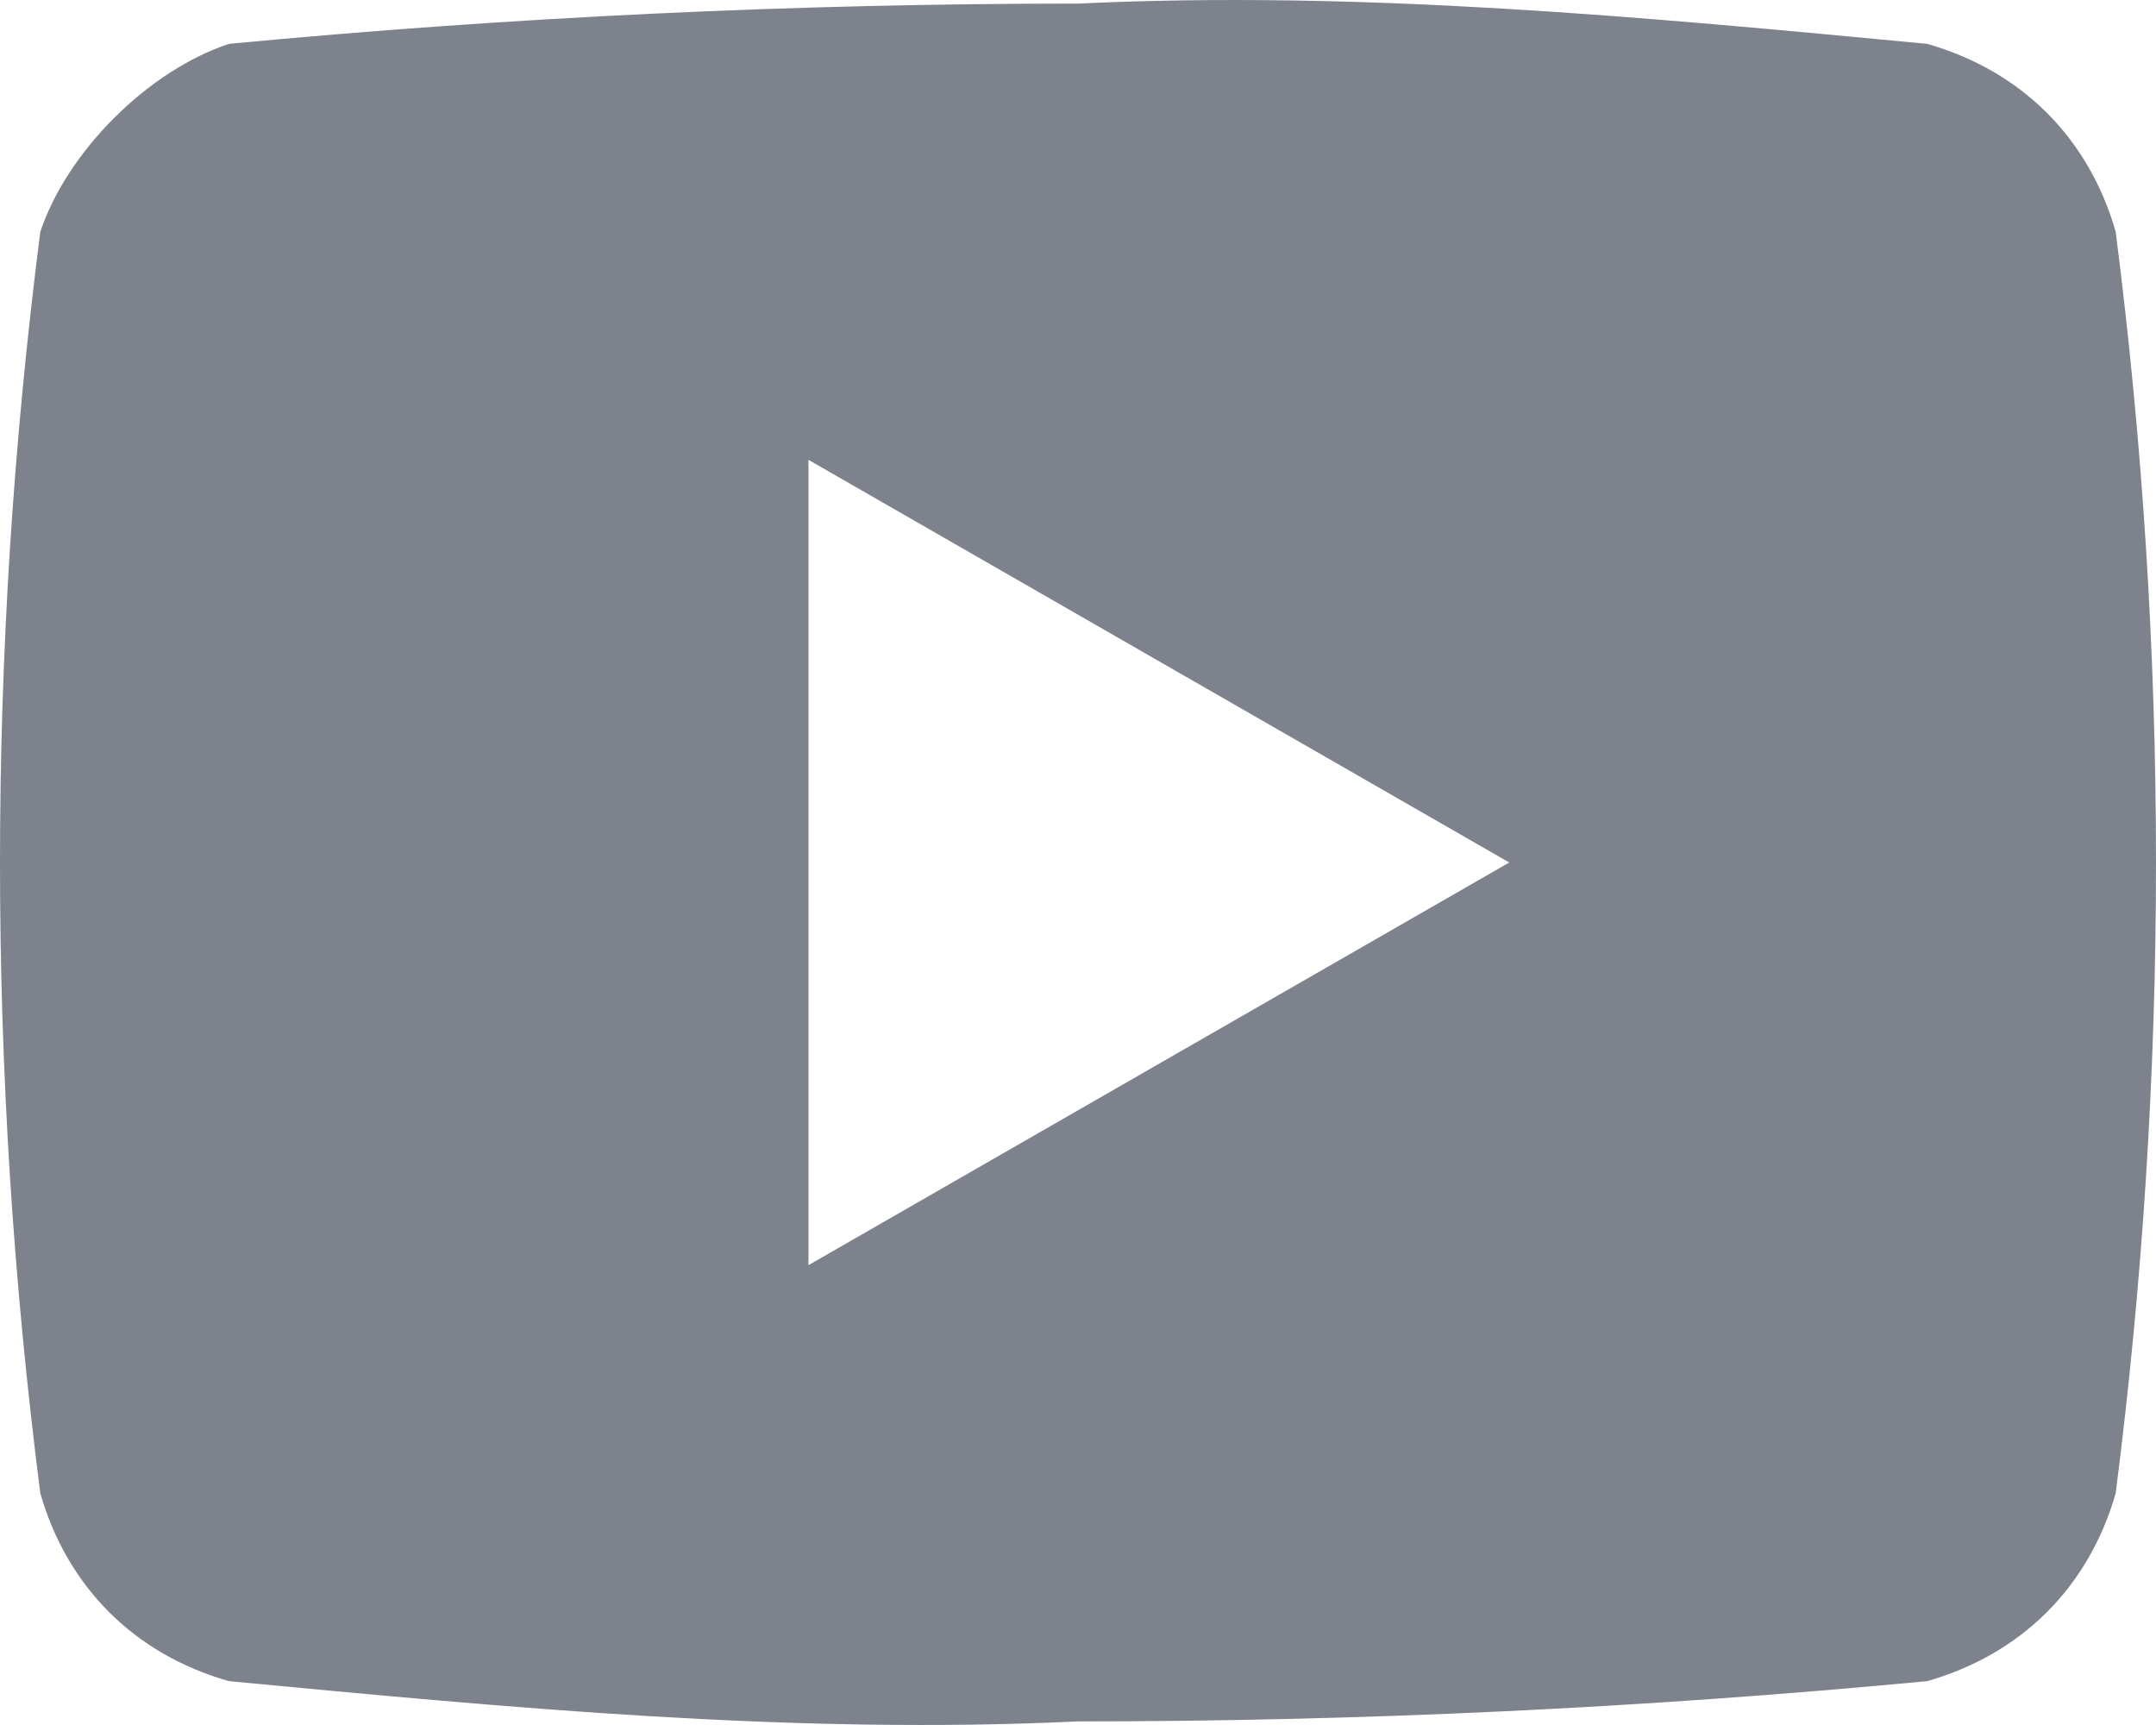 <svg width="30" height="24" viewBox="0 0 30 24" fill="none" xmlns="http://www.w3.org/2000/svg">
<path d="M29.439 3.224C29.064 1.917 28.127 0.983 26.814 0.61C22.876 0.236 18.938 -0.137 15 0.05C11.062 0.05 7.124 0.236 3.186 0.61C2.061 0.983 0.936 2.104 0.561 3.224C-0.187 9.051 -0.187 14.949 0.561 20.776C0.936 22.083 1.873 23.017 3.186 23.39C7.124 23.764 11.062 24.137 15 23.95C18.938 23.95 22.876 23.764 26.814 23.39C28.127 23.017 29.064 22.083 29.439 20.776C30.187 14.949 30.187 9.051 29.439 3.224ZM11.25 17.602V6.398L21.001 12L11.25 17.602Z" fill="#7D828C"/>
</svg>
